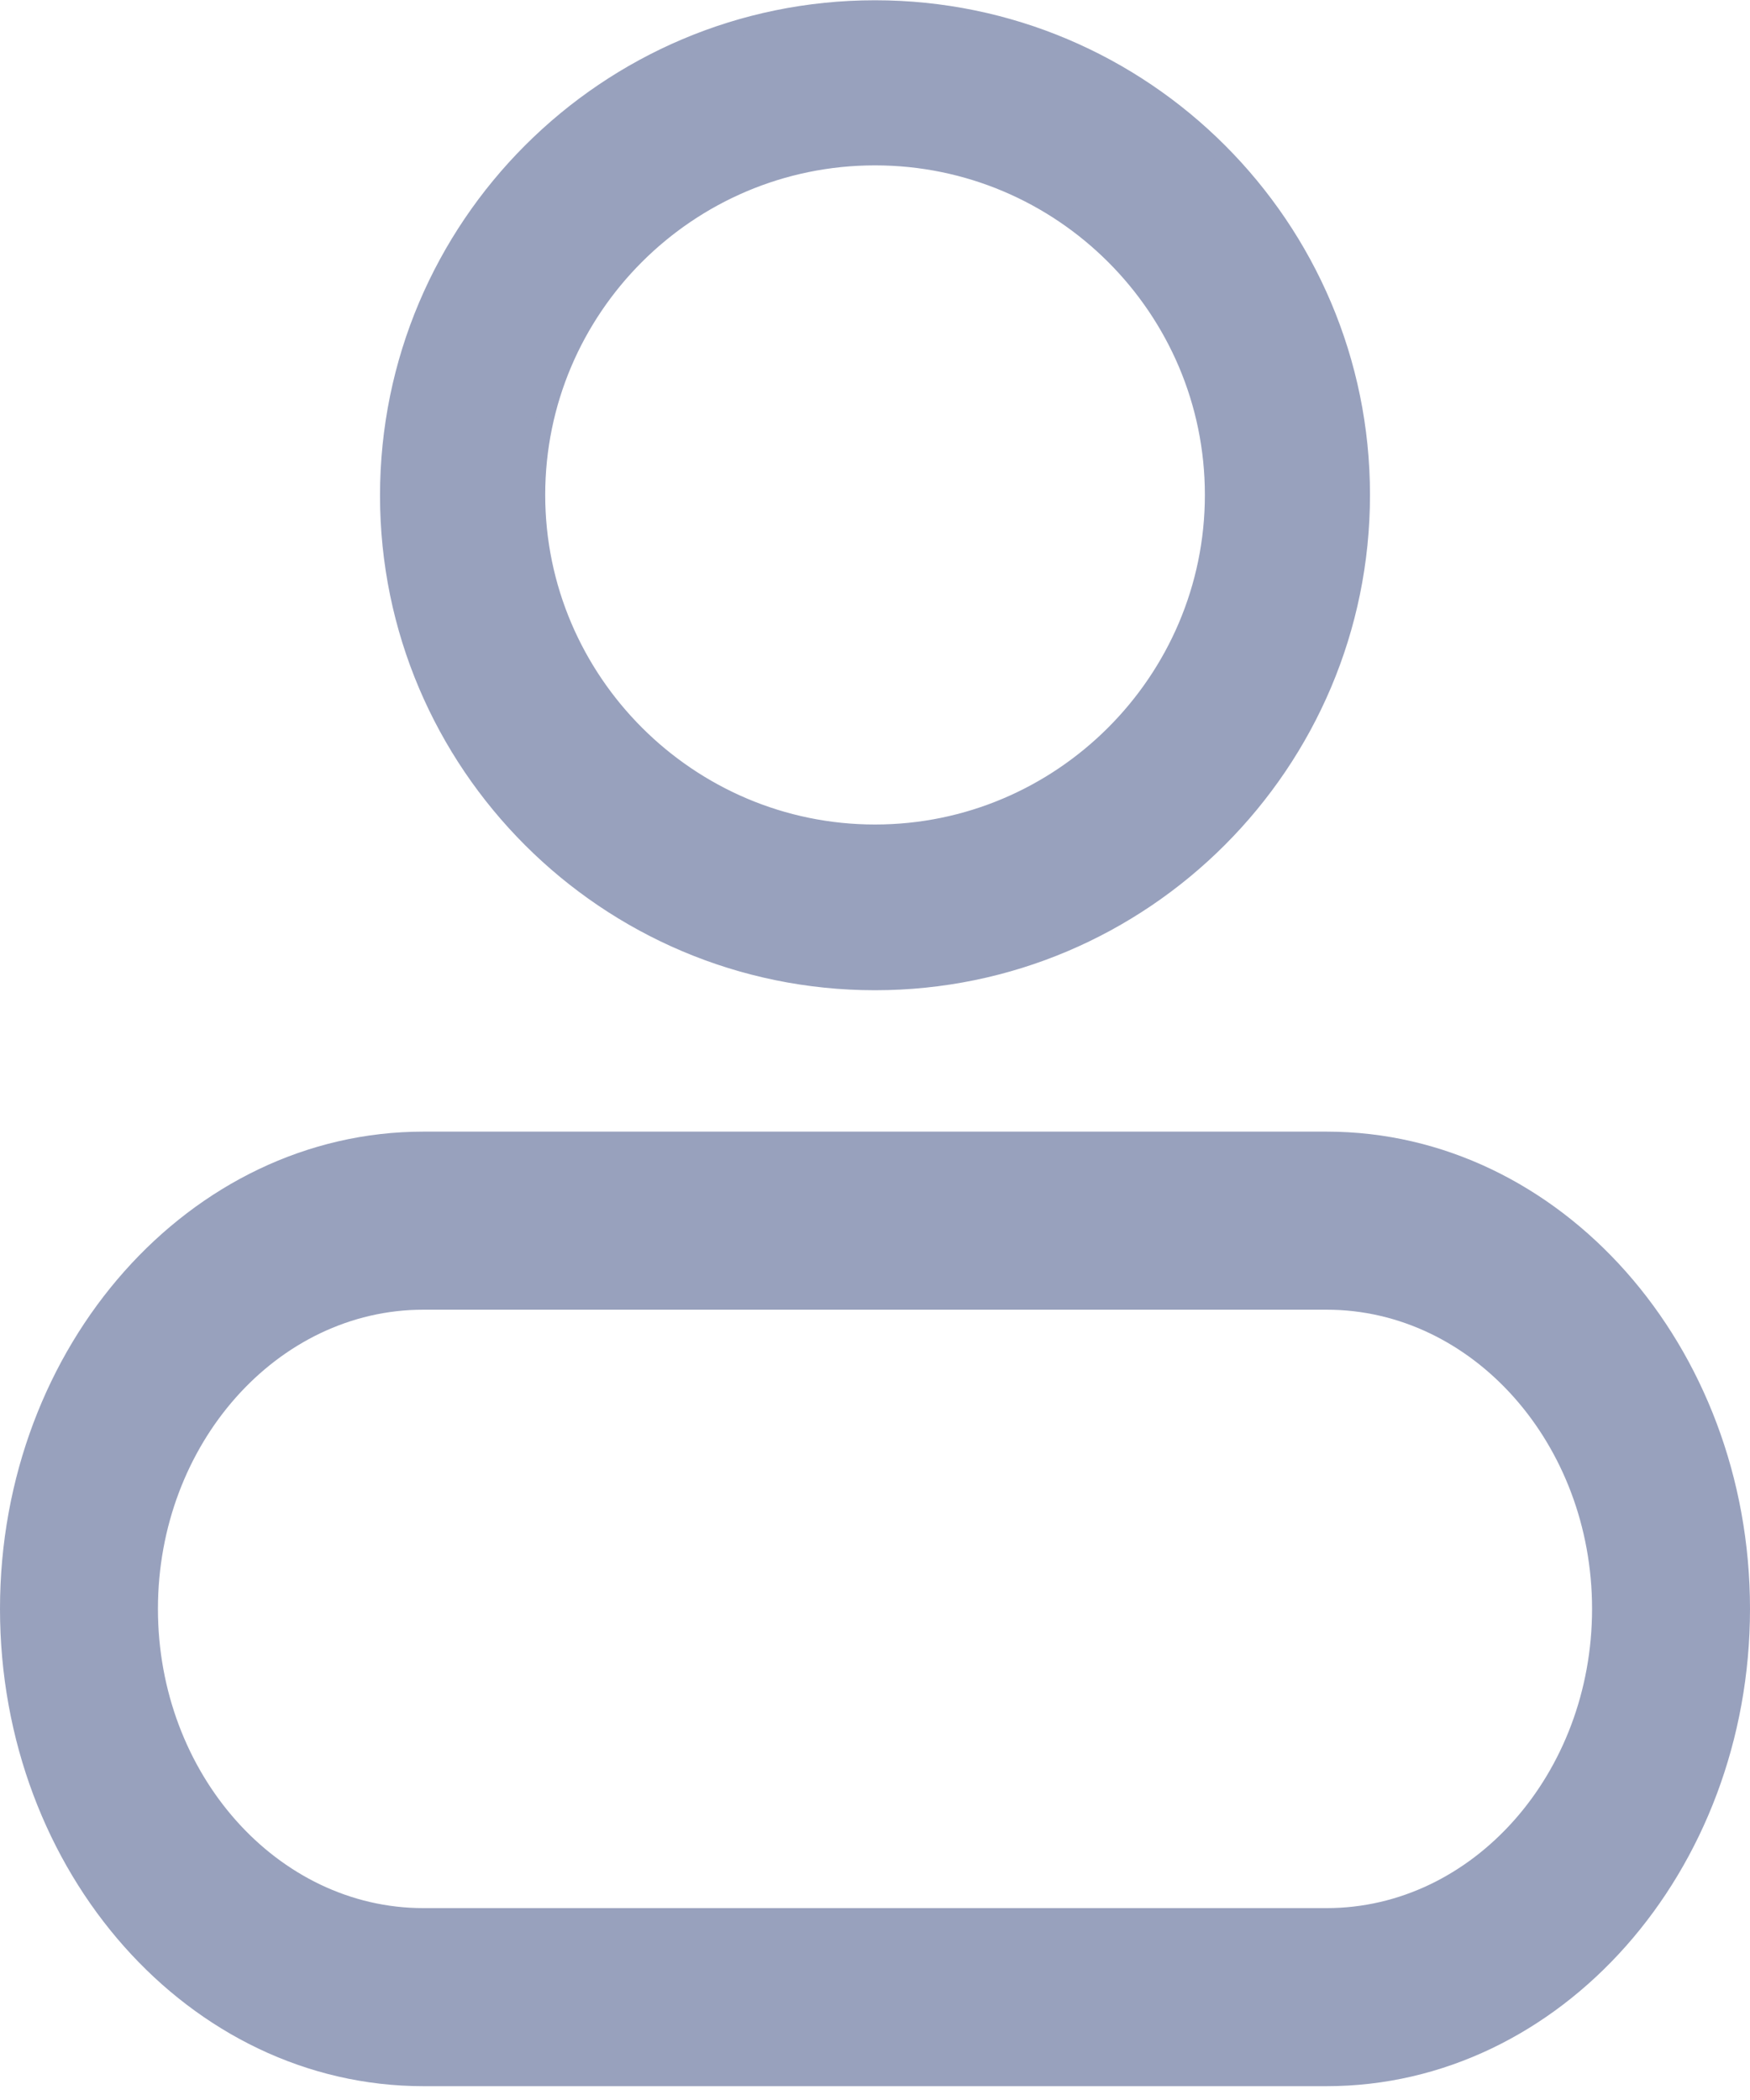 <svg width="20" height="24" viewBox="0 0 20 24" fill="none" xmlns="http://www.w3.org/2000/svg">
<path d="M4.443 5.664C4.443 8.727 6.935 11.217 10 11.217C13.066 11.217 15.557 8.72 15.557 5.656C15.557 2.593 13.066 0.103 10 0.103C6.935 0.103 4.443 2.593 4.443 5.664ZM6.131 5.656C6.131 3.528 7.863 1.79 10 1.79C12.137 1.79 13.87 3.528 13.87 5.656C13.87 7.784 12.13 9.523 10 9.523C7.871 9.523 6.131 7.784 6.131 5.656Z" fill="#98A1BD" stroke="#98A1BD" stroke-width="0.2"/>
<path d="M15.162 23.842H4.838C2.166 23.842 0 21.4 0 18.387C0 15.375 2.175 12.933 4.838 12.933H15.162C17.834 12.933 20 15.385 20 18.387C20 21.389 17.834 23.842 15.162 23.842ZM4.838 14.968C3.168 14.968 1.805 16.505 1.805 18.387C1.805 20.27 3.168 21.807 4.838 21.807H15.162C16.832 21.807 18.195 20.27 18.195 18.387C18.195 16.505 16.832 14.968 15.162 14.968H4.838Z" fill="#98A1BD"/>
</svg>
